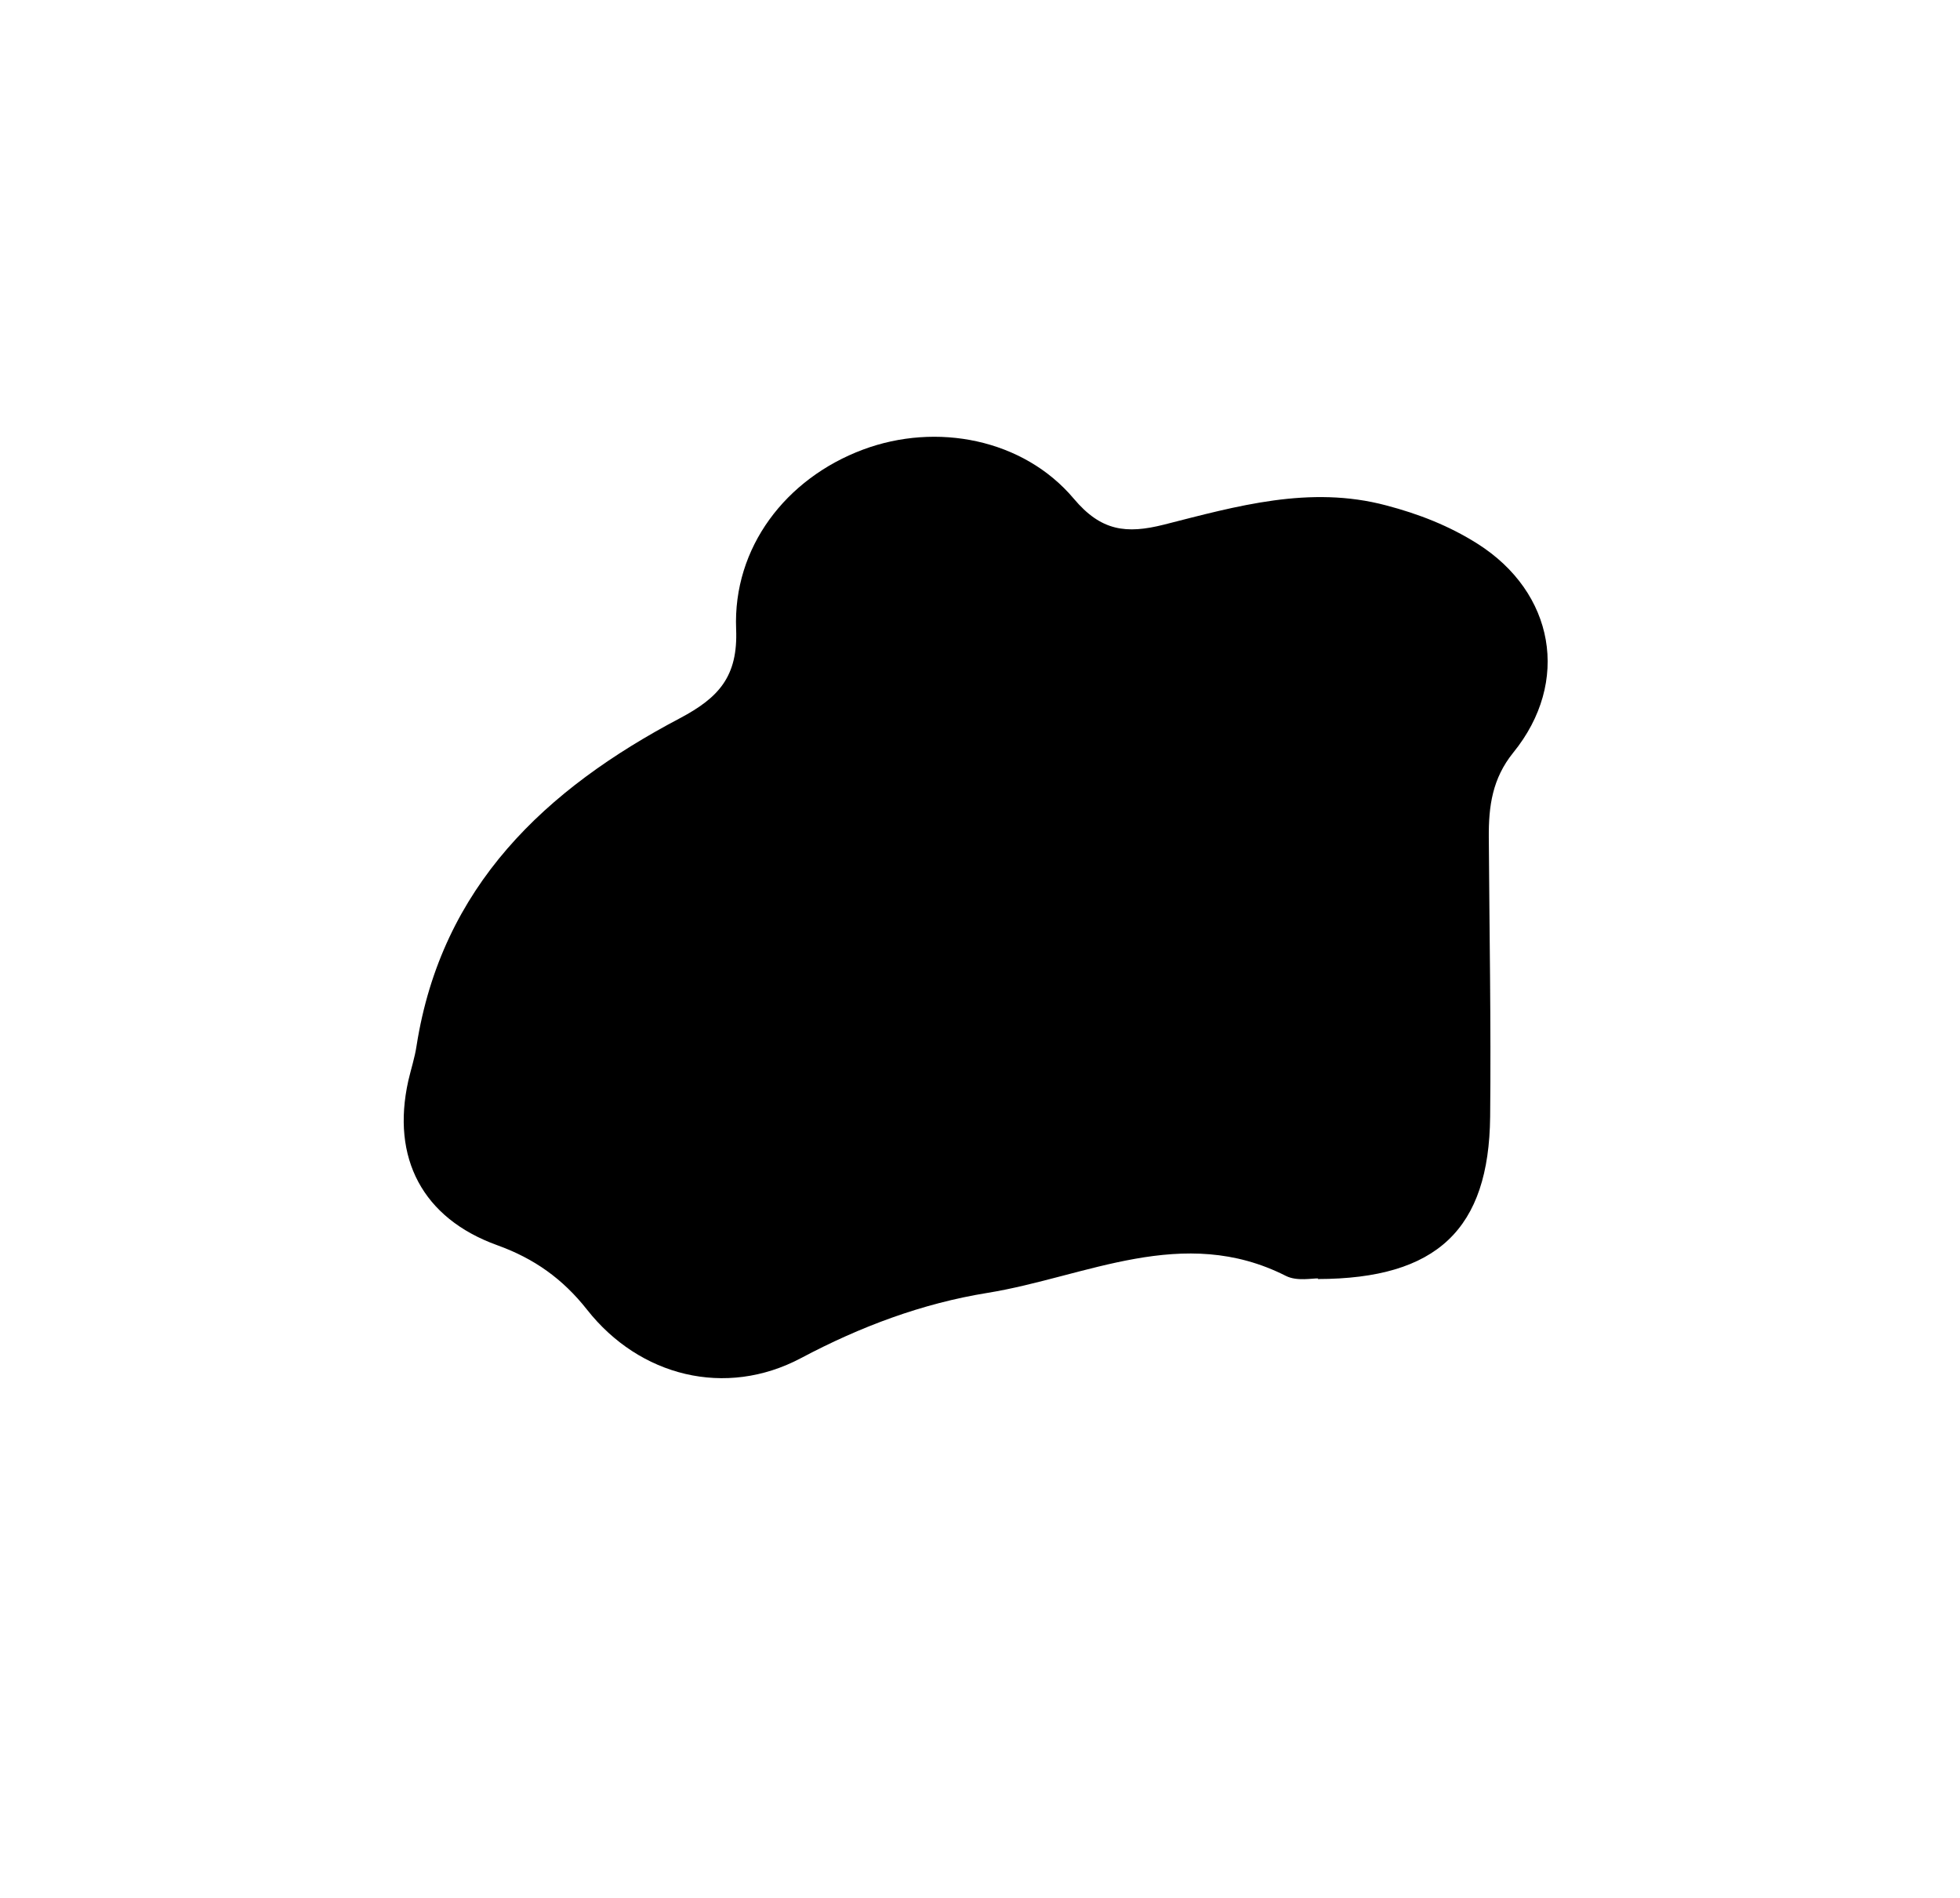 <?xml version="1.0" encoding="UTF-8"?>
<svg id="Layer_1" xmlns="http://www.w3.org/2000/svg" viewBox="0 0 101.87 98.67">
  <path d="M68.51,66.45c-.28-.02-1.09.16-1.67-.13-5.36-2.72-10.4.05-15.52.88-3.4.55-6.6,1.75-9.69,3.39-3.92,2.08-8.39.95-11.12-2.52-1.26-1.6-2.75-2.66-4.67-3.35-3.88-1.4-5.51-4.53-4.62-8.54.14-.61.34-1.21.43-1.82,1.3-8.3,6.71-13.35,13.69-17.03,2.02-1.07,3.02-2.17,2.92-4.63-.17-4.24,2.58-7.83,6.59-9.33,3.82-1.43,8.34-.56,10.96,2.55,1.42,1.69,2.73,1.84,4.68,1.35,3.78-.96,7.58-2.06,11.56-1,1.68.44,3.27,1.06,4.74,1.99,4,2.53,4.85,7.18,1.86,10.86-1.09,1.35-1.28,2.79-1.27,4.38.03,4.85.12,9.7.07,14.54-.06,5.83-2.74,8.43-8.96,8.44Z"/>
</svg>